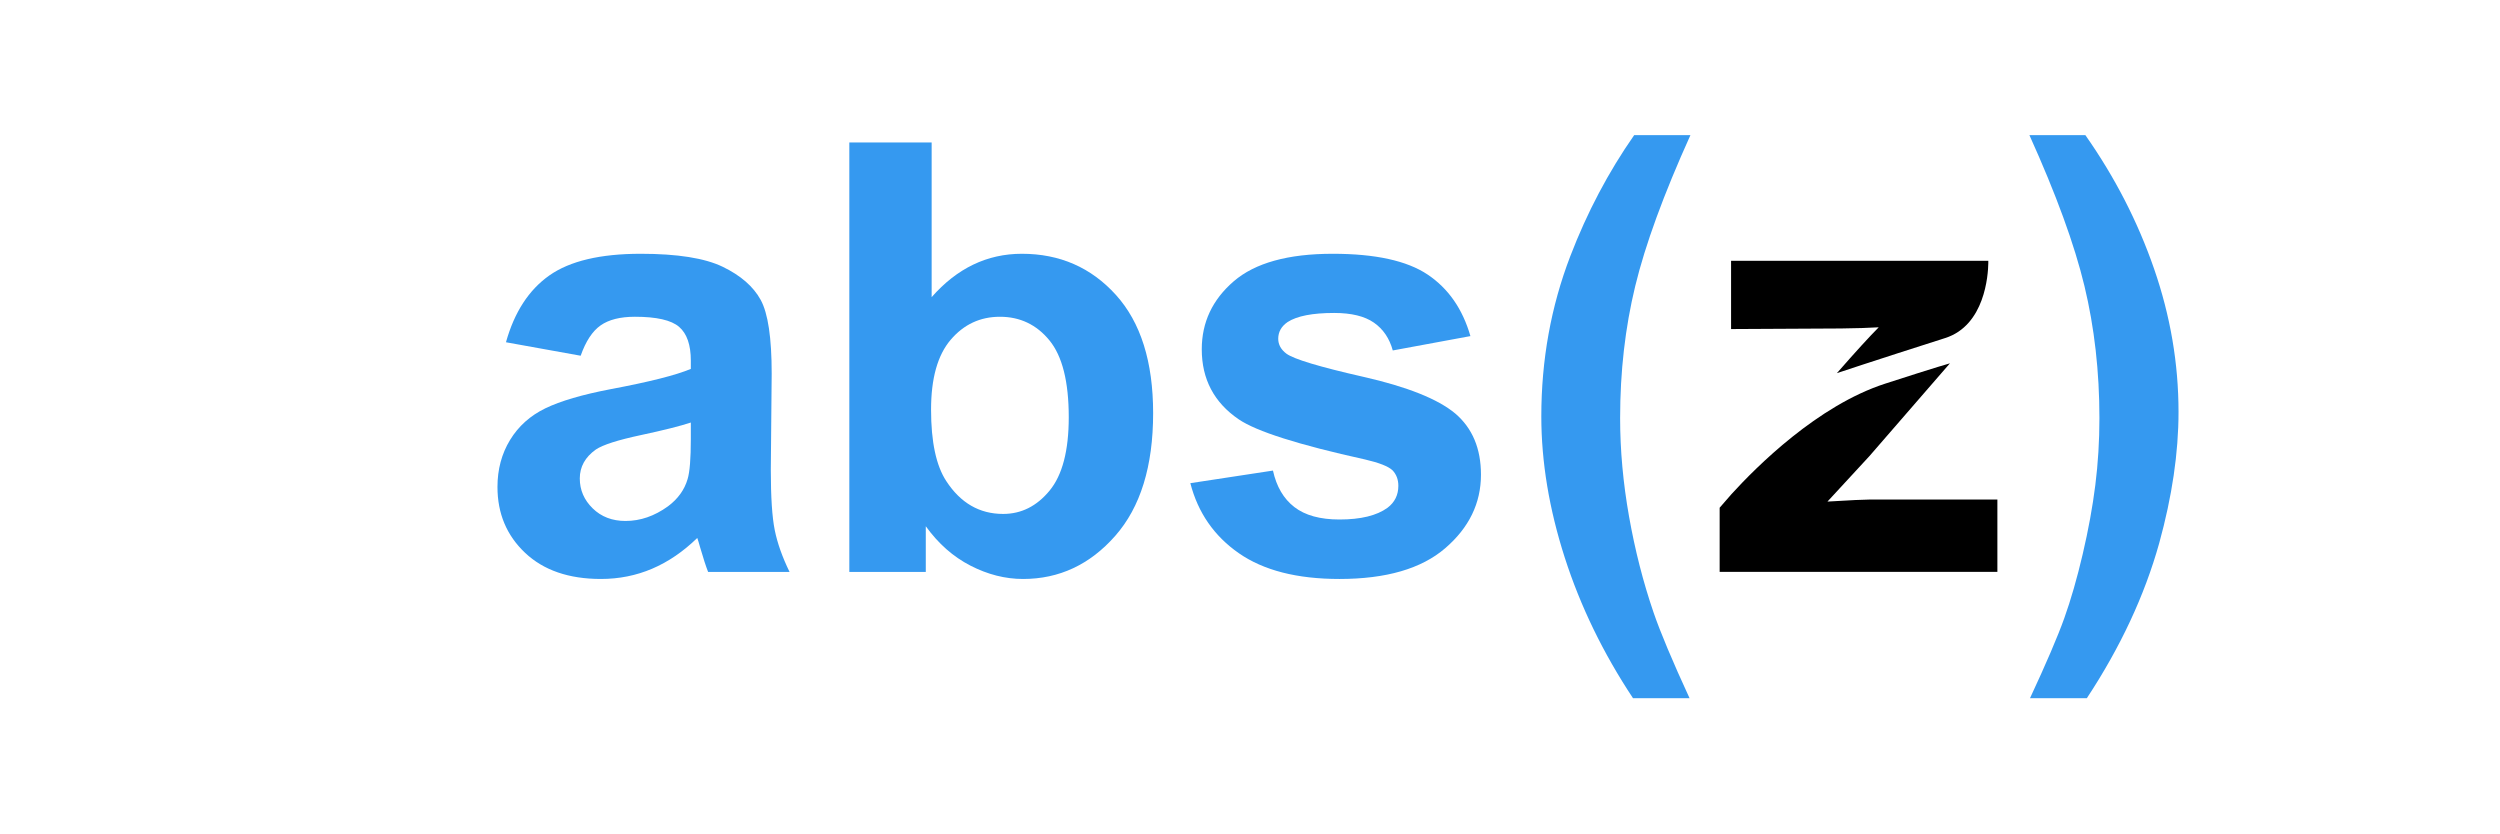 <?xml version="1.0" encoding="UTF-8" standalone="no"?><!DOCTYPE svg PUBLIC "-//W3C//DTD SVG 1.1//EN" "http://www.w3.org/Graphics/SVG/1.1/DTD/svg11.dtd"><svg width="100%" height="100%" viewBox="0 0 2500 834" version="1.1" xmlns="http://www.w3.org/2000/svg" xmlns:xlink="http://www.w3.org/1999/xlink" xml:space="preserve" xmlns:serif="http://www.serif.com/" style="fill-rule:evenodd;clip-rule:evenodd;stroke-linejoin:round;stroke-miterlimit:2;"><g><path d="M580.671,355.729l-74.707,-13.476c8.399,-30.079 22.852,-52.344 43.36,-66.797c20.508,-14.453 50.976,-21.68 91.406,-21.68c36.719,0 64.062,4.346 82.031,13.037c17.969,8.692 30.615,19.727 37.94,33.106c7.324,13.379 10.986,37.939 10.986,73.681l-0.879,96.094c0,27.344 1.318,47.51 3.955,60.498c2.637,12.988 7.569,26.904 14.795,41.748l-81.445,0c-2.149,-5.469 -4.785,-13.574 -7.91,-24.316c-1.368,-4.883 -2.344,-8.106 -2.93,-9.668c-14.063,13.672 -29.102,23.926 -45.117,30.761c-16.016,6.836 -33.106,10.254 -51.27,10.254c-32.031,0 -57.275,-8.691 -75.732,-26.074c-18.457,-17.383 -27.686,-39.355 -27.686,-65.918c0,-17.578 4.199,-33.252 12.598,-47.021c8.398,-13.77 20.166,-24.317 35.303,-31.641c15.136,-7.324 36.963,-13.721 65.478,-19.189c38.477,-7.227 65.137,-13.965 79.981,-20.215l-0,-8.203c-0,-15.821 -3.907,-27.1 -11.719,-33.838c-7.813,-6.739 -22.559,-10.108 -44.238,-10.108c-14.649,0 -26.075,2.881 -34.278,8.643c-8.203,5.762 -14.843,15.869 -19.922,30.322Zm110.157,66.797c-10.547,3.516 -27.246,7.715 -50.098,12.598c-22.852,4.883 -37.793,9.668 -44.824,14.355c-10.742,7.617 -16.114,17.285 -16.114,29.004c0,11.524 4.297,21.484 12.891,29.883c8.594,8.398 19.531,12.598 32.813,12.598c14.843,-0 29.004,-4.883 42.48,-14.649c9.961,-7.422 16.504,-16.504 19.629,-27.246c2.148,-7.031 3.223,-20.41 3.223,-40.137l-0,-16.406Z" style="fill:#3599f0;fill-rule:nonzero;"/><path d="M849.324,571.94l-0,-429.492l82.324,-0l-0,154.687c25.391,-28.906 55.469,-43.359 90.234,-43.359c37.891,0 69.239,13.721 94.043,41.162c24.805,27.442 37.207,66.846 37.207,118.213c0,53.125 -12.646,94.043 -37.939,122.754c-25.293,28.711 -56.006,43.066 -92.139,43.066c-17.773,0 -35.303,-4.443 -52.588,-13.33c-17.285,-8.886 -32.177,-22.021 -44.677,-39.404l-0,45.703l-76.465,0Zm81.738,-162.305c0,32.227 5.078,56.055 15.234,71.485c14.258,21.875 33.204,32.812 56.836,32.812c18.164,0 33.643,-7.763 46.436,-23.291c12.793,-15.527 19.189,-39.99 19.189,-73.388c0,-35.547 -6.445,-61.182 -19.336,-76.905c-12.89,-15.722 -29.394,-23.584 -49.511,-23.584c-19.727,0 -36.133,7.666 -49.219,22.998c-13.086,15.332 -19.629,38.623 -19.629,69.873Z" style="fill:#3599f0;fill-rule:nonzero;"/><path d="M1190.34,483.171l82.618,-12.598c3.515,16.016 10.644,28.174 21.386,36.475c10.742,8.3 25.782,12.451 45.117,12.451c21.29,-0 37.305,-3.907 48.047,-11.719c7.227,-5.469 10.84,-12.793 10.84,-21.973c0,-6.25 -1.953,-11.425 -5.859,-15.527c-4.102,-3.906 -13.281,-7.52 -27.539,-10.84c-66.407,-14.648 -108.496,-28.027 -126.27,-40.137c-24.609,-16.796 -36.914,-40.136 -36.914,-70.019c0,-26.953 10.645,-49.61 31.934,-67.969c21.289,-18.359 54.297,-27.539 99.023,-27.539c42.578,0 74.219,6.934 94.922,20.801c20.703,13.867 34.961,34.375 42.773,61.523l-77.636,14.356c-3.321,-12.11 -9.619,-21.387 -18.897,-27.832c-9.277,-6.446 -22.509,-9.668 -39.697,-9.668c-21.68,-0 -37.207,3.027 -46.582,9.082c-6.25,4.297 -9.375,9.863 -9.375,16.699c-0,5.859 2.734,10.84 8.203,14.941c7.422,5.469 33.057,13.184 76.904,23.145c43.848,9.961 74.463,22.168 91.846,36.621c17.188,14.648 25.781,35.059 25.781,61.23c0,28.516 -11.914,53.028 -35.742,73.536c-23.828,20.507 -59.082,30.761 -105.762,30.761c-42.382,0 -75.927,-8.593 -100.634,-25.781c-24.707,-17.187 -40.869,-40.527 -48.487,-70.019Z" style="fill:#3599f0;fill-rule:nonzero;"/><path d="M1689.56,698.21l-56.543,-0c-29.883,-45.118 -52.637,-91.993 -68.262,-140.625c-15.625,-48.633 -23.437,-95.703 -23.437,-141.211c-0,-56.446 9.668,-109.864 29.004,-160.254c16.797,-43.75 38.086,-84.082 63.867,-120.996l56.25,-0c-26.758,59.179 -45.166,109.521 -55.225,151.025c-10.058,41.504 -15.087,85.498 -15.087,131.983c-0,32.031 2.978,64.843 8.935,98.437c5.957,33.594 14.111,65.527 24.463,95.801c6.836,19.922 18.848,48.535 36.035,85.84Z" style="fill:#3599f0;fill-rule:nonzero;"/><path d="M2029.99,698.21c16.211,-34.766 27.637,-61.426 34.277,-79.981c6.641,-18.555 12.793,-39.941 18.457,-64.16c5.664,-24.219 9.863,-47.217 12.598,-68.994c2.734,-21.777 4.101,-44.092 4.101,-66.943c0,-46.485 -4.98,-90.479 -14.941,-131.983c-9.961,-41.504 -28.32,-91.846 -55.078,-151.025l55.957,-0c29.492,41.992 52.392,86.523 68.701,133.593c16.309,47.071 24.463,94.825 24.463,143.262c-0,40.82 -6.445,84.57 -19.336,131.25c-14.648,52.344 -38.77,104.004 -72.363,154.981l-56.836,-0Z" style="fill:#3599f0;fill-rule:nonzero;"/></g><path d="M1949.92,363.325l-80.568,92.853l-41.895,45.401c22.852,-1.367 37.012,-2.05 42.481,-2.05l127.441,-0l0,72.349l-277.734,-0l-0,-64.148l11.785,-13.529c24.908,-27.4 86.19,-88.694 153.753,-110.549c53.818,-17.41 64.737,-20.327 64.737,-20.327Zm-218.498,130.885l0.008,-0.009l-0.008,0.009Zm256.875,-230.985c-0.195,11.674 -3.361,62.133 -43.101,74.813c-73.558,23.469 -108.057,35.02 -108.311,35.105c18.816,-21.487 32.764,-36.769 41.842,-45.845c-9.57,0.586 -22.168,0.976 -37.793,1.171l-109.863,0.586l-0,-68.248l257.226,0l0,2.418Z" style="fill-rule:nonzero;"/></svg>